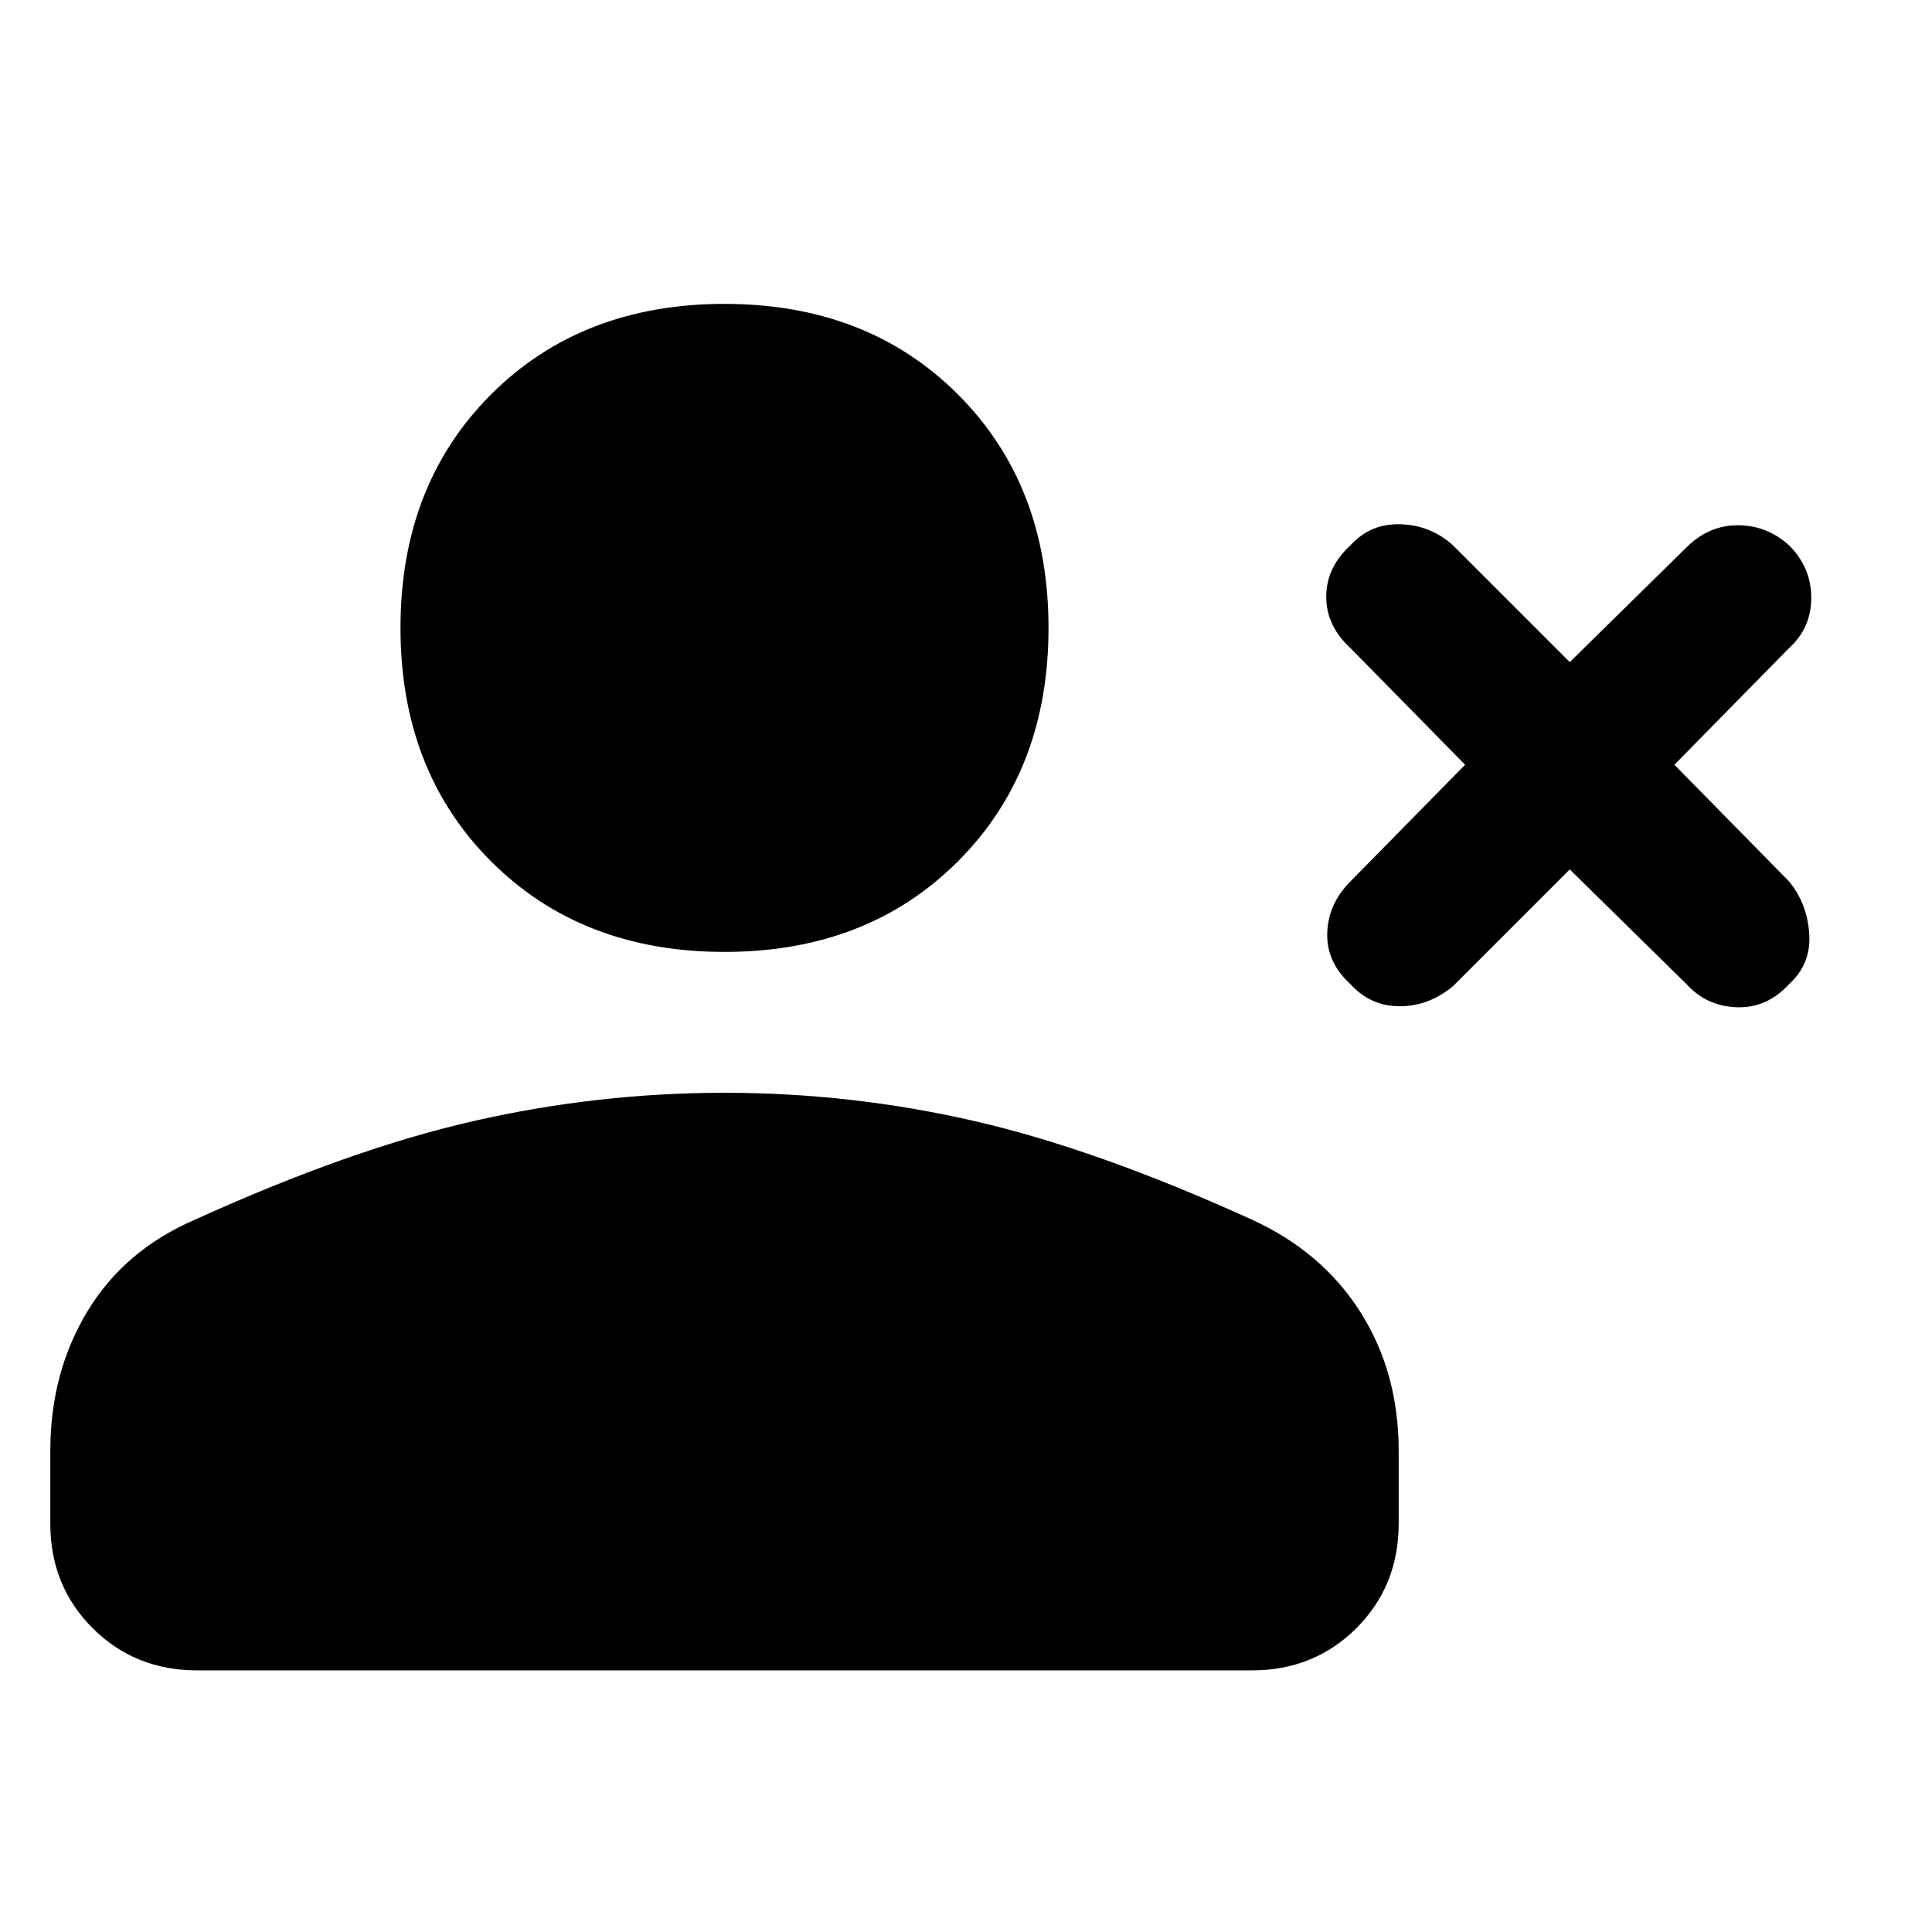 <svg xmlns="http://www.w3.org/2000/svg" height="48" viewBox="0 -960 960 960" width="48"><path d="m780-528-58 58q-12 10-26.5 10T671-471q-12-11-11.5-25.5T671-522l57-58-57-58q-12-11-12-25.5t12-25.5q10-11 25-10.5t26 10.5l58 58 58-57q11-11 25.5-11t25.5 10q11 11 11 26t-11 25l-57 58 57 58q9 11 10 26t-10 25q-11 12-26 11.5T838-471l-58-57Zm-420 41q-71 0-116-45t-45-116q0-71 45-116t116-45q71 0 116 45t45 116q0 71-45 116t-116 45ZM25-203v-36q0-39 18.5-69.5T97-354q77-35 138.5-49T360-417q63 0 124 14t138 49q35 16 54 46t19 69v36q0 31-21 52t-52 21H98q-31 0-52-21t-21-52Z"/></svg>